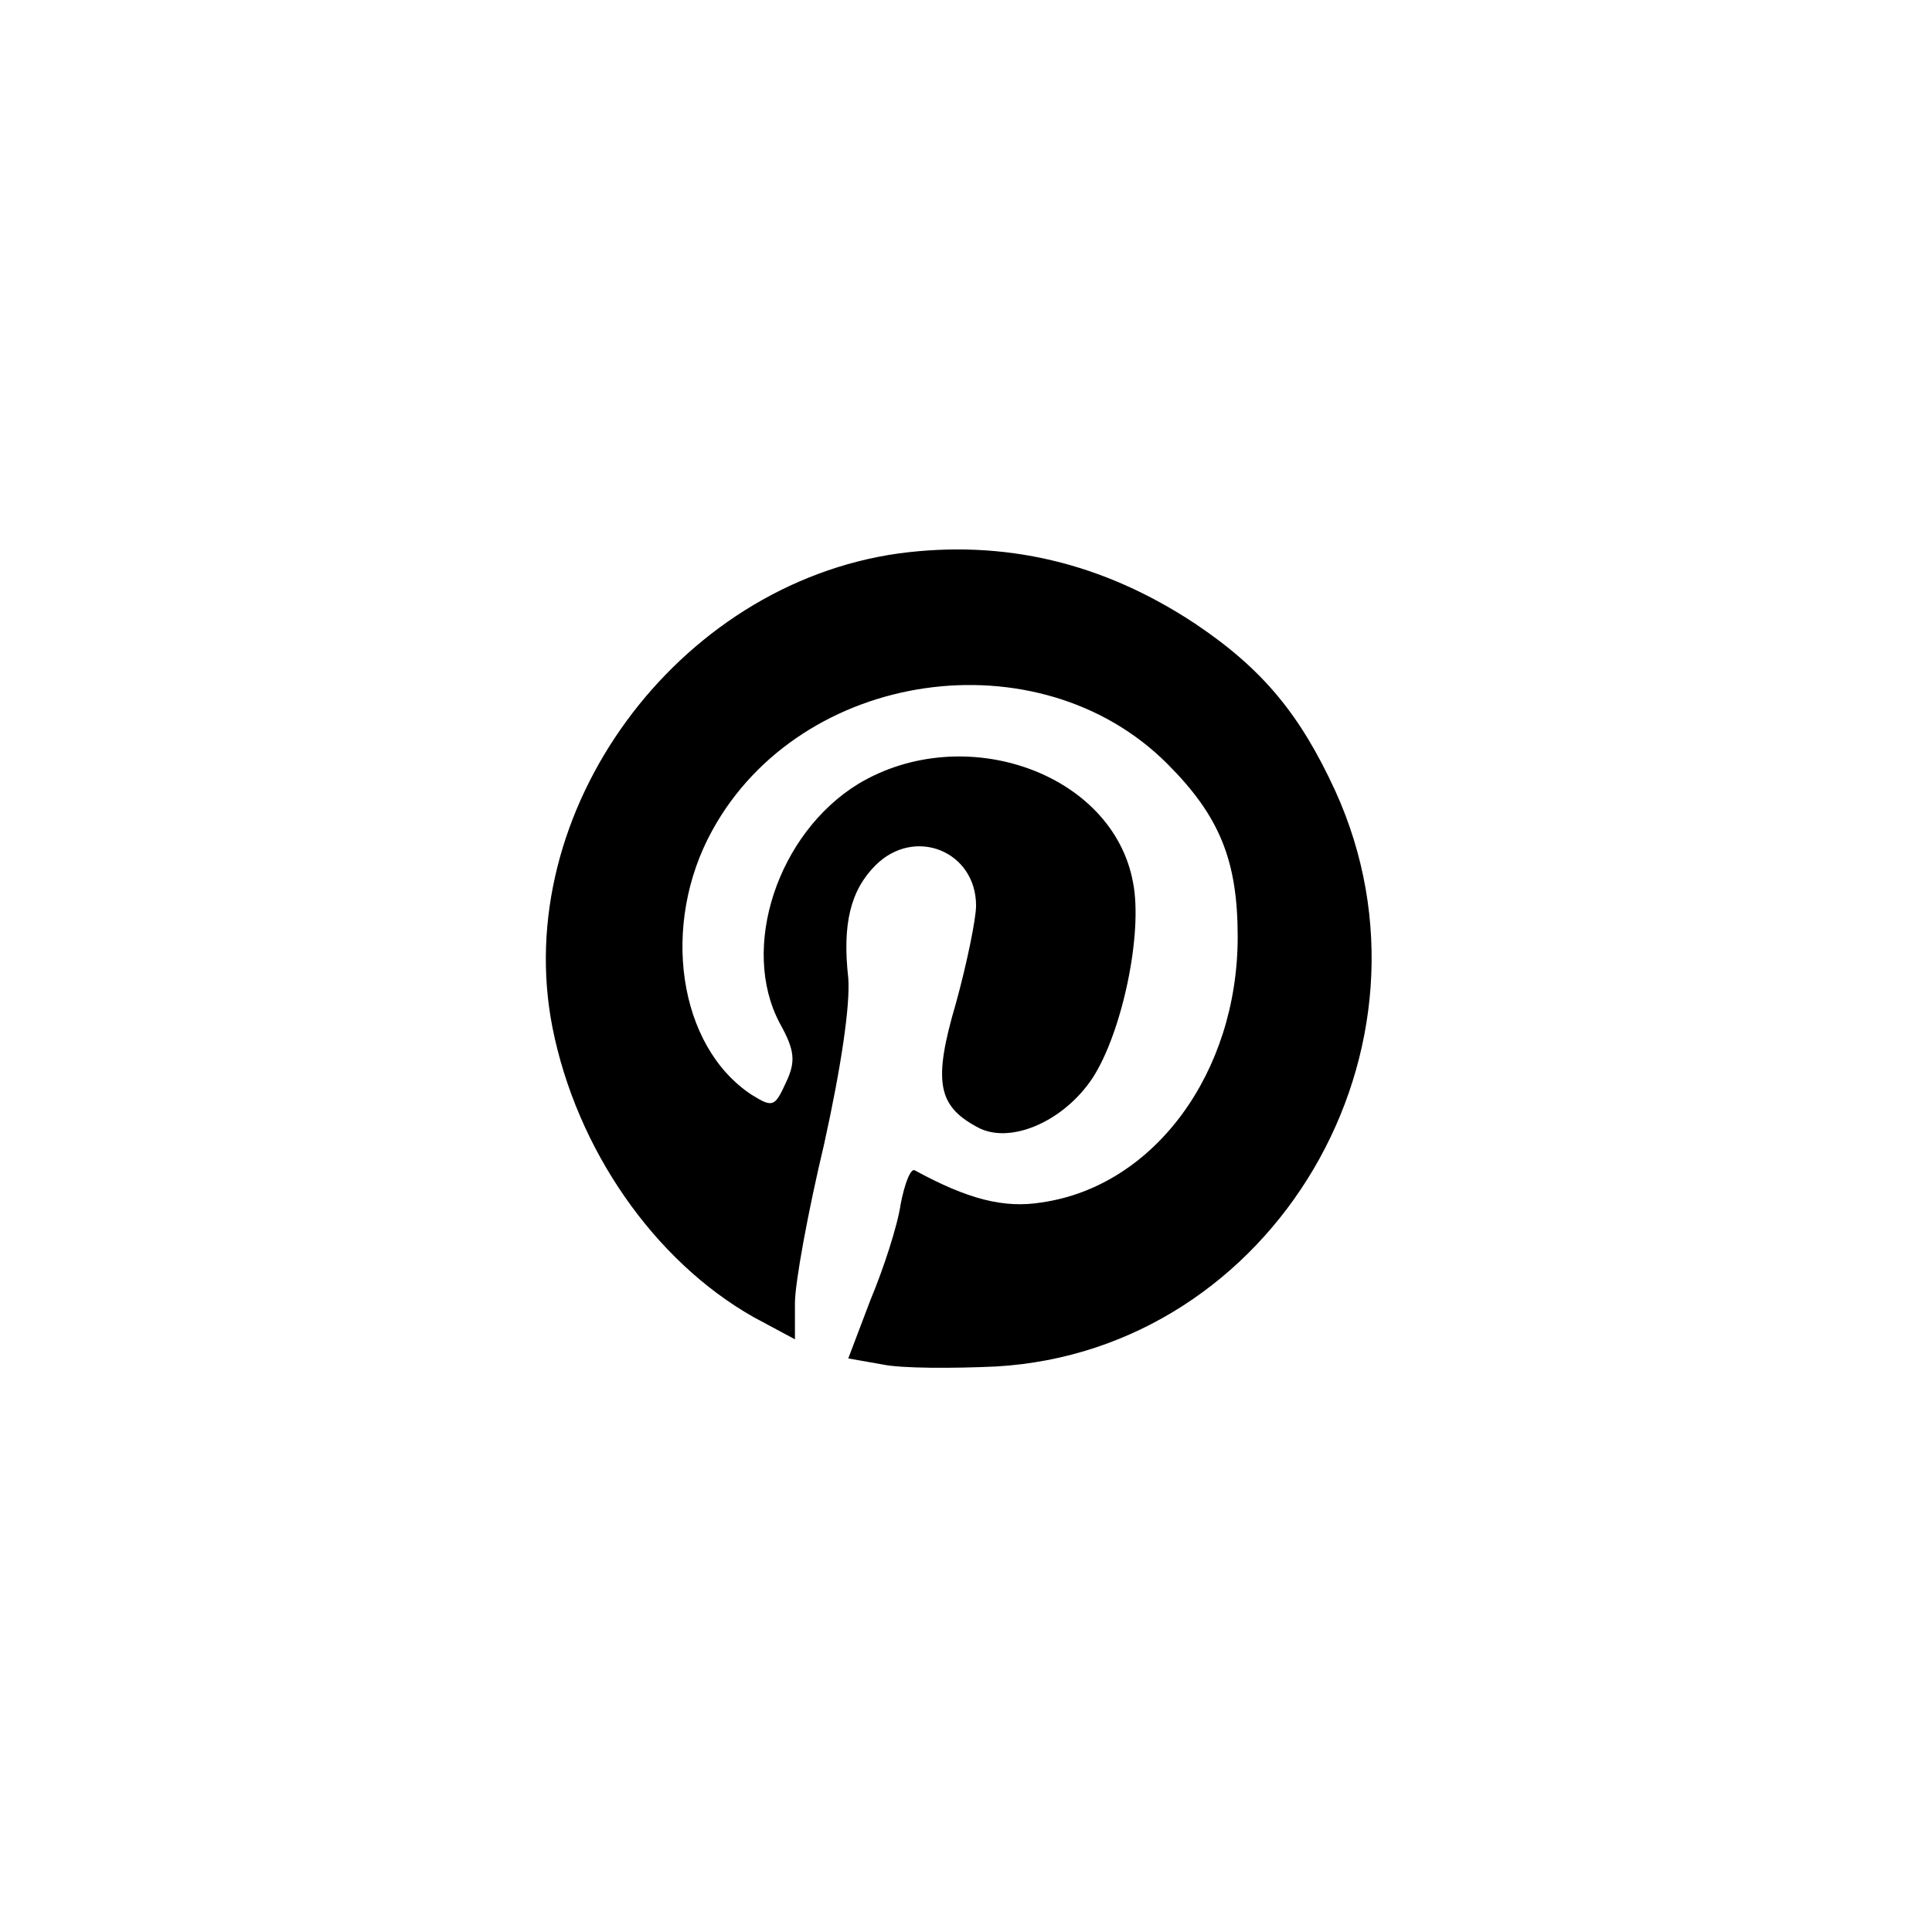 <?xml version="1.0" standalone="no"?>
<!DOCTYPE svg PUBLIC "-//W3C//DTD SVG 20010904//EN"
 "http://www.w3.org/TR/2001/REC-SVG-20010904/DTD/svg10.dtd">
<svg version="1.0" xmlns="http://www.w3.org/2000/svg"
 width="192pt" height="192pt" viewBox="0 0 192 192"
 preserveAspectRatio="xMidYMid meet">
<g transform="translate(0,192) scale(0.1,-0.1)"
fill="#000000" stroke="none">
811 c445 -92 729 -532 635 -987 -62 -301 -295 -546 -601 -630 -91 -26 -329
-26 -420 0 -291 80 -516 305 -596 596 -26 91 -26 329 0 420 120 433 542 692
982 601z"/>
<path d="M893 1370 c-221 -31 -386 -257 -344 -471 24 -121 101 -232 200 -288
l41 -22 0 36 c0 20 13 91 29 158 17 77 26 138 24 165 -6 53 2 87 27 112 39 39
100 14 100 -40 0 -13 -9 -57 -20 -97 -23 -78 -18 -102 21 -123 32 -18 86 5
115 49 29 45 50 143 40 194 -20 109 -168 161 -273 98 -80 -49 -118 -163 -78
-238 15 -27 16 -38 6 -59 -11 -24 -13 -25 -34 -12 -73 48 -91 169 -39 263 88
160 324 194 452 66 52 -52 70 -96 70 -172 0 -135 -83 -248 -195 -264 -37 -6
-73 3 -126 32 -4 2 -10 -13 -14 -34 -3 -21 -17 -64 -30 -95 l-22 -58 34 -6
c19 -4 70 -4 113 -2 276 16 453 317 337 572 -35 76 -72 121 -139 166 -92 61
-190 84 -295 70z"/>
</g>
</svg>
